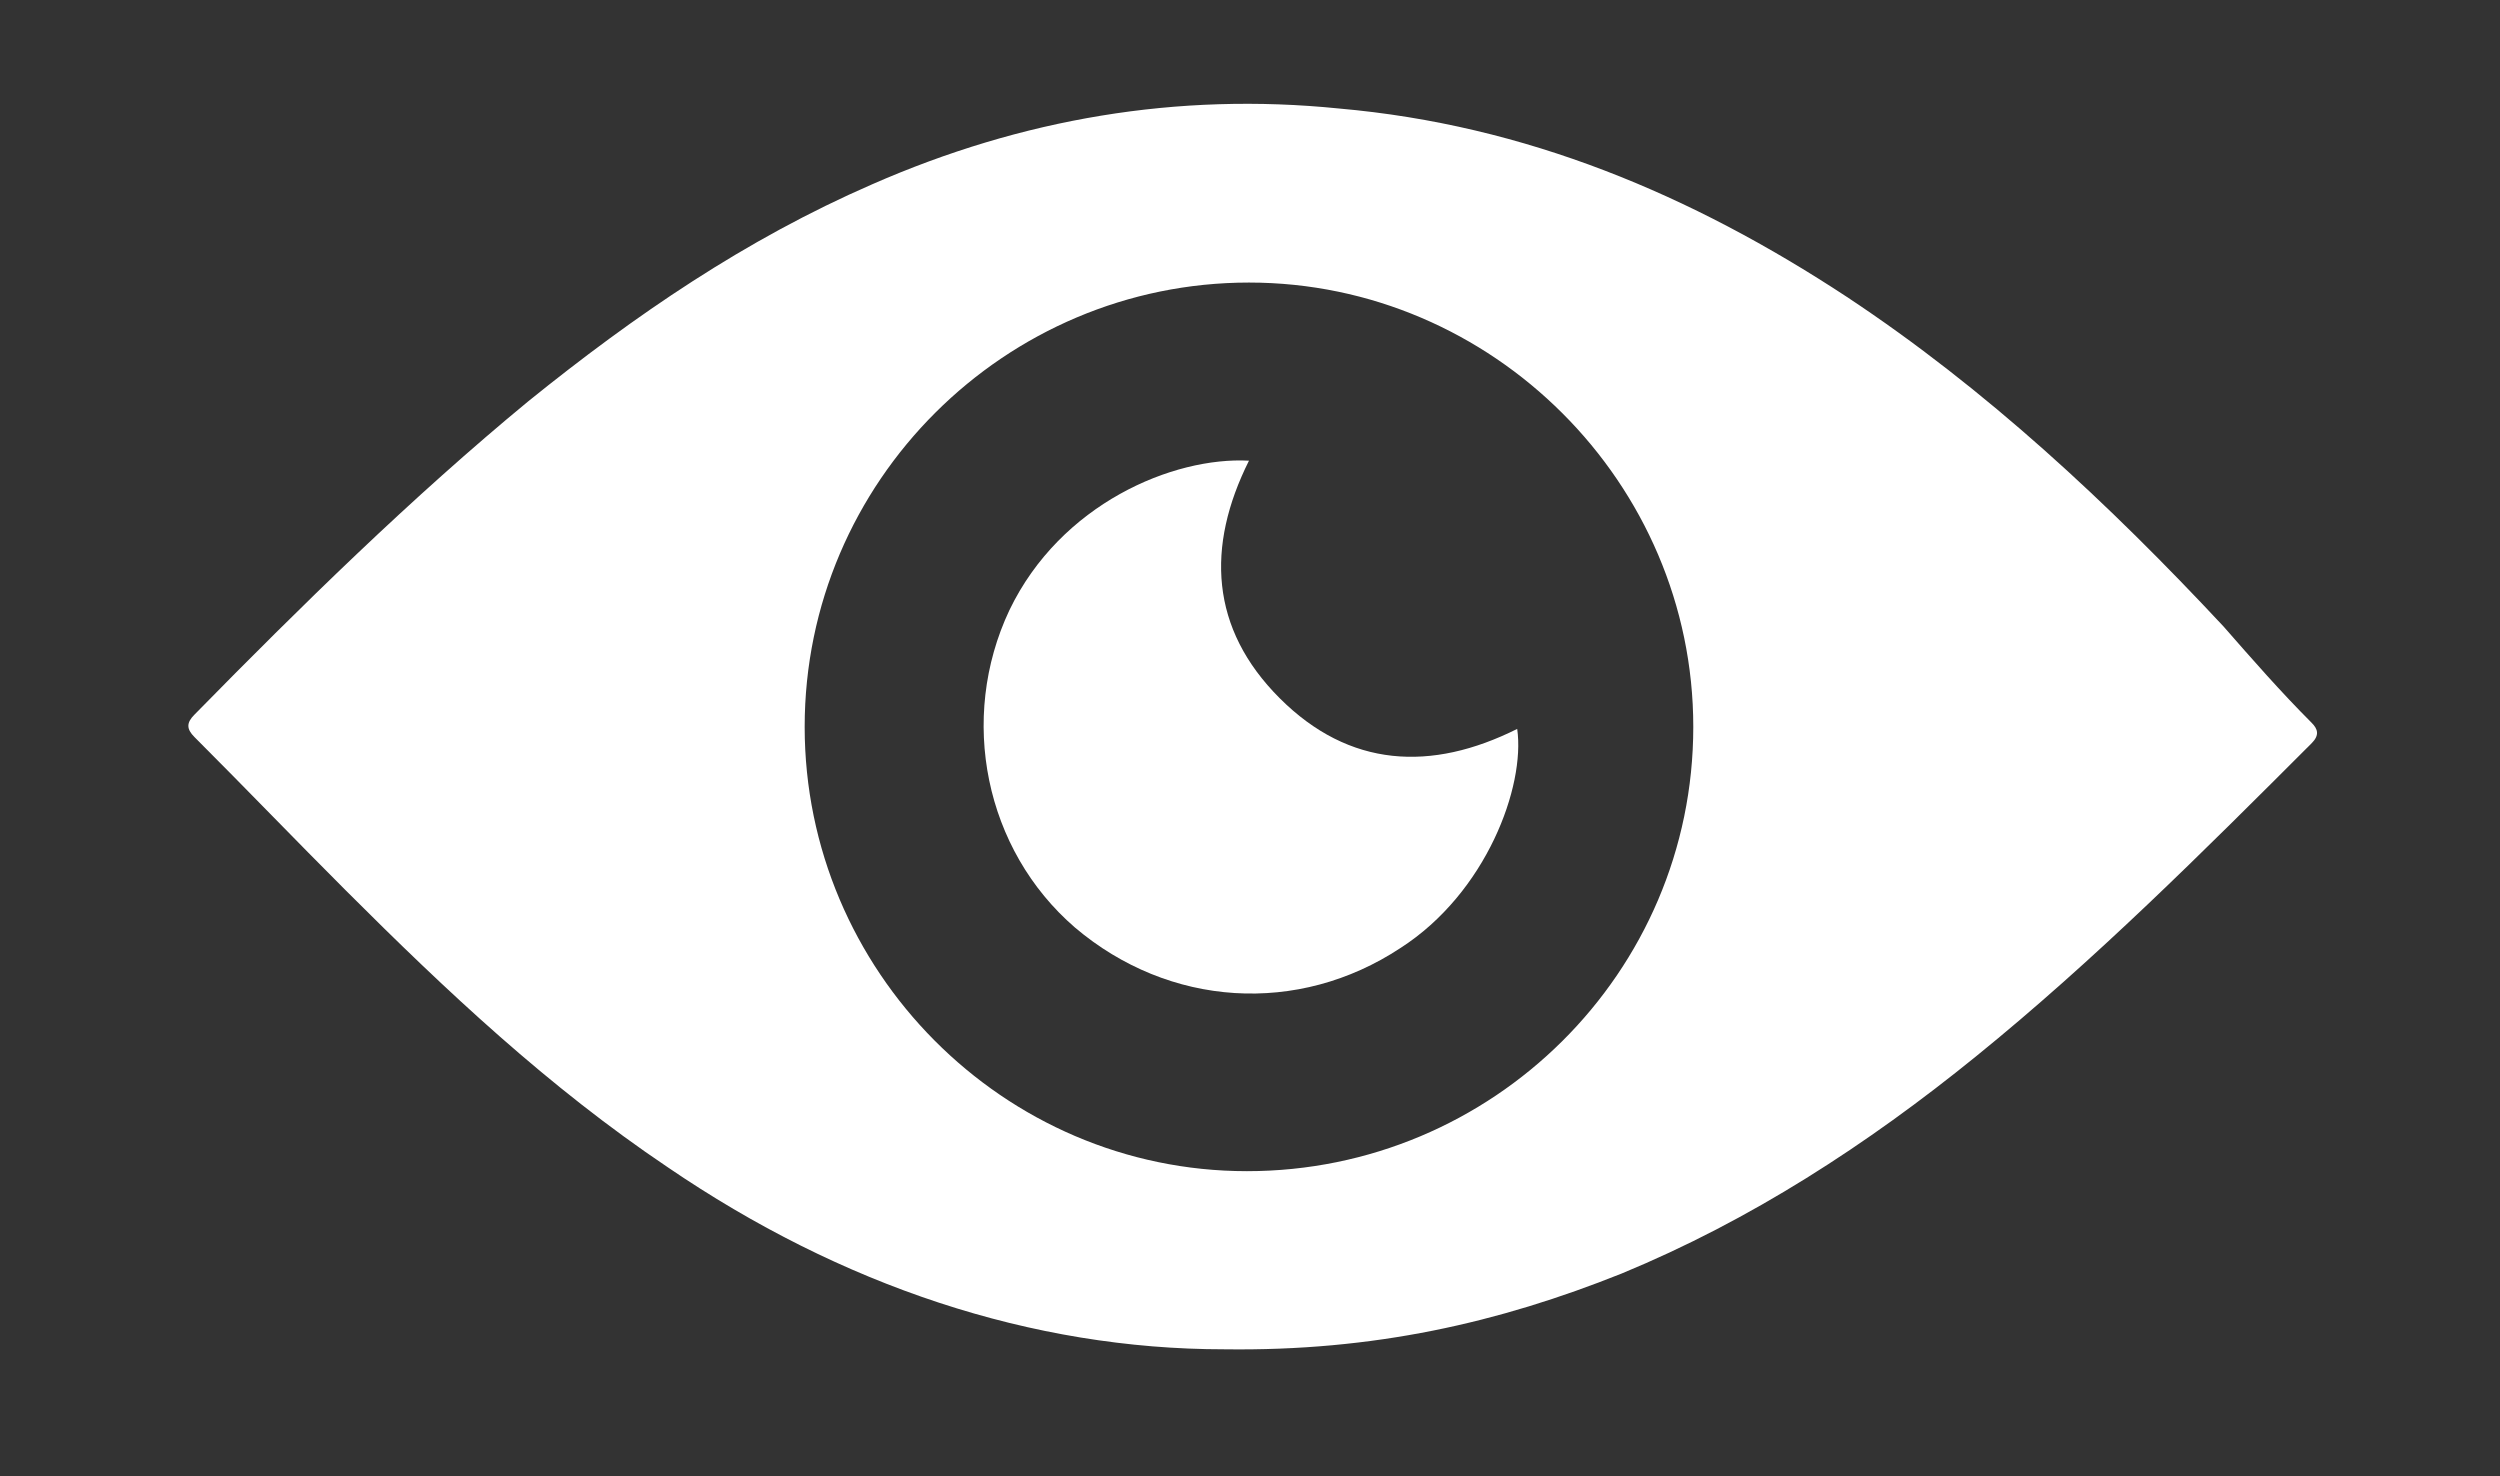 <?xml version="1.0" encoding="utf-8"?>
<!-- Generator: Adobe Illustrator 24.0.1, SVG Export Plug-In . SVG Version: 6.00 Build 0)  -->
<svg version="1.1"
	 id="svg2" xmlns:cc="http://creativecommons.org/ns#" xmlns:dc="http://purl.org/dc/elements/1.1/" xmlns:inkscape="http://www.inkscape.org/namespaces/inkscape" xmlns:rdf="http://www.w3.org/1999/02/22-rdf-syntax-ns#" xmlns:sodipodi="http://sodipodi.sourceforge.net/DTD/sodipodi-0.dtd" xmlns:svg="http://www.w3.org/2000/svg"
	 xmlns="http://www.w3.org/2000/svg" xmlns:xlink="http://www.w3.org/1999/xlink" x="0px" y="0px" viewBox="0 0 122.1 72.1"
	 style="enable-background:new 0 0 122.1 72.1;" xml:space="preserve">
<rect x="0" y="0" width="122.1" height="72.1" fill="#333333" stroke="none"/>
<style type="text/css">
	.st0{fill:#FFFFFF;}
</style>
<defs>
	
		<inkscape:perspective  id="perspective10" inkscape:persp3d-origin="372.04724 : 350.78739 : 1" inkscape:vp_x="0 : 526.18109 : 1" inkscape:vp_y="0 : 1000 : 0" inkscape:vp_z="744.09448 : 526.18109 : 1" sodipodi:type="inkscape:persp3d">
		</inkscape:perspective>
</defs>
<sodipodi:namedview  bordercolor="#666666" borderopacity="1.0" gridtolerance="10000" guidetolerance="10" id="base" inkscape:current-layer="layer1" inkscape:cx="296.89701" inkscape:cy="743.73197" inkscape:document-units="px" inkscape:guide-bbox="true" inkscape:pageopacity="0.0" inkscape:pageshadow="2" inkscape:window-height="712" inkscape:window-width="1024" inkscape:window-x="-4" inkscape:window-y="-4" inkscape:zoom="1.9163562" objecttolerance="10" pagecolor="#ffffff" showgrid="false" showguides="true">
	</sodipodi:namedview>
<path class="st0" d="M59.8,65.9c-9.4,0-18.7-3.1-27.2-8.9c-5.8-3.9-10.8-8.6-15.7-13.5c-2.5-2.5-4.9-5-7.4-7.5
	c-0.4-0.4-0.4-0.7,0-1.1c5.2-5.3,10.6-10.6,16.3-15.3C31,15.4,36.4,11.7,42.6,9c7.3-3.2,14.9-4.5,22.8-3.7
	c9.1,0.8,17.2,4.2,24.8,9.2C97,19,103,24.6,108.6,30.6c1.4,1.6,2.8,3.2,4.3,4.7c0.3,0.3,0.4,0.6,0,1c-5.3,5.3-10.6,10.6-16.4,15.3
	c-5.3,4.3-11,8-17.3,10.6C73.2,64.6,67.1,66,59.8,65.9z M39.3,35.5c0,11.9,9.7,21.7,21.6,21.7c12,0,21.8-9.7,21.8-21.7
	c0-11.9-9.8-21.7-21.7-21.7C49.1,13.8,39.3,23.5,39.3,35.5z"/>
<path class="st0" d="M61,22.5c-2.1,4.2-1.9,8.2,1.5,11.6c3.4,3.4,7.4,3.6,11.6,1.5c0.4,2.8-1.5,8-5.7,10.7c-5,3.3-11.3,2.9-15.9-1
	c-4.4-3.8-5.7-10.2-3.2-15.5C51.8,24.6,57.3,22.3,61,22.5z"/>
</svg>
